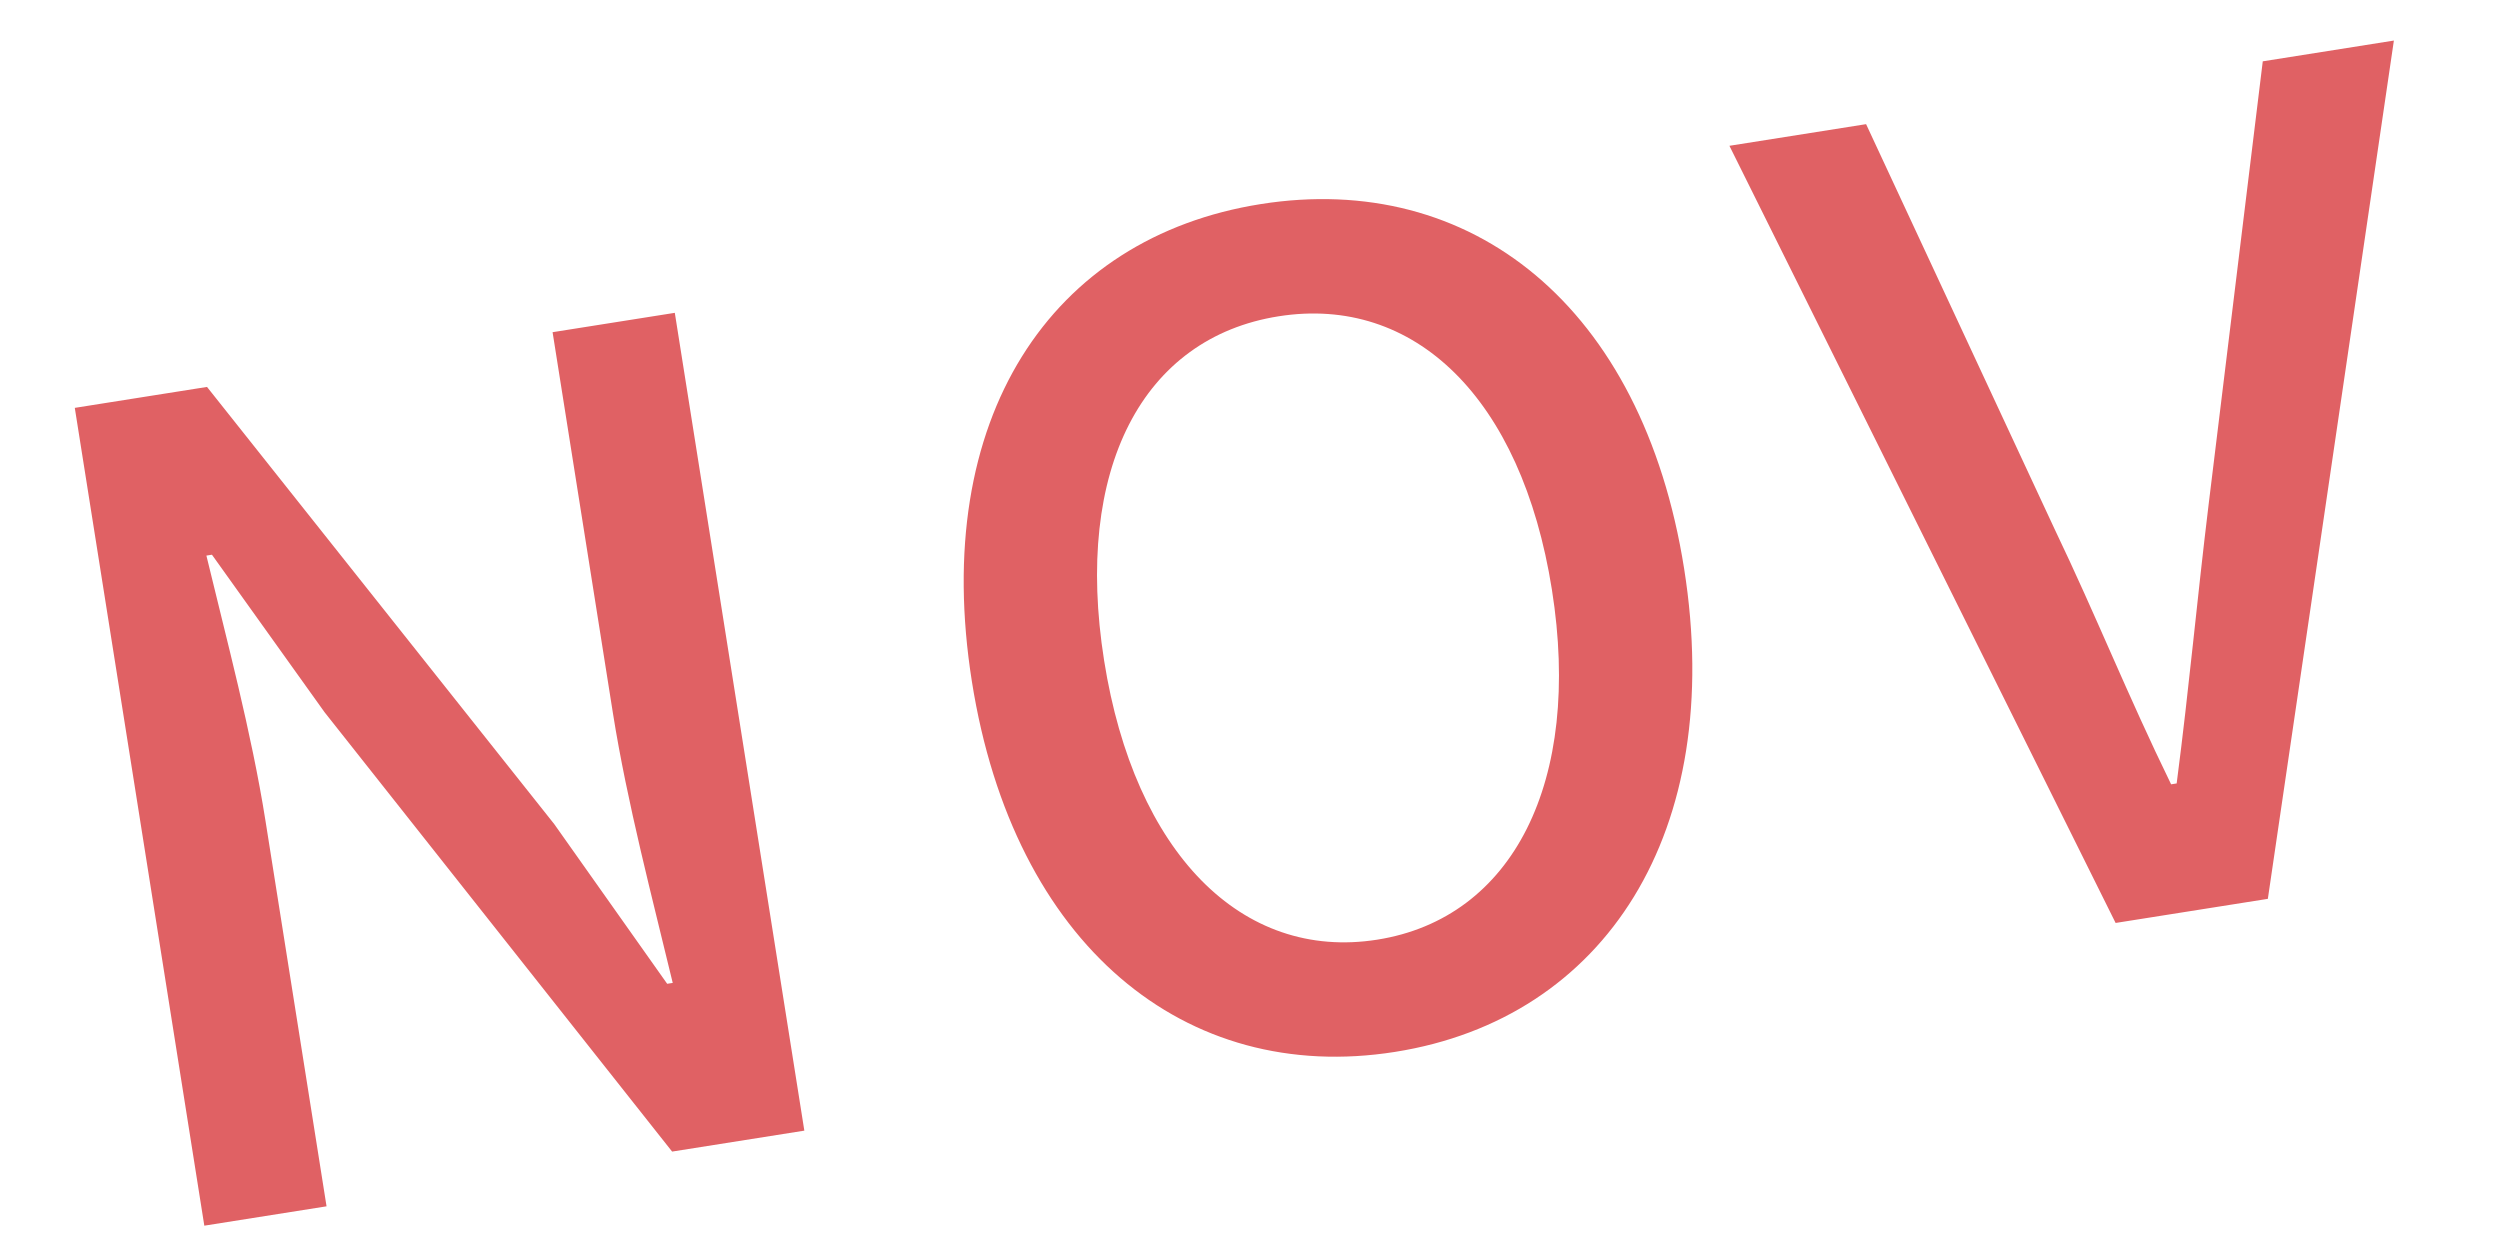<svg xmlns="http://www.w3.org/2000/svg" width="20" height="10" viewBox="0 0 20 10">
  <path fill="#E06164" d="M1.99,8.377 L1.99,5.254 C1.99,4.534 1.909,3.769 1.855,3.085 L1.9,3.085 L2.593,4.471 L4.789,8.377 L5.86,8.377 L5.86,1.753 L4.87,1.753 L4.87,4.84 C4.87,5.56 4.951,6.361 5.005,7.045 L4.96,7.045 L4.267,5.641 L2.071,1.753 L1,1.753 L1,8.377 L1.99,8.377 Z M10.626,8.494 C12.327,8.494 13.515,7.171 13.515,5.038 C13.515,2.905 12.327,1.627 10.626,1.627 C8.925,1.627 7.746,2.905 7.746,5.038 C7.746,7.171 8.925,8.494 10.626,8.494 Z M10.626,7.585 C9.528,7.585 8.817,6.595 8.817,5.038 C8.817,3.481 9.528,2.536 10.626,2.536 C11.724,2.536 12.444,3.481 12.444,5.038 C12.444,6.595 11.724,7.585 10.626,7.585 Z M17.714,8.377 L19.784,1.753 L18.722,1.753 L17.741,5.182 C17.525,5.938 17.363,6.586 17.138,7.351 L17.093,7.351 C16.859,6.586 16.715,5.938 16.49,5.182 L15.509,1.753 L14.402,1.753 L16.481,8.377 L17.714,8.377 Z" transform="rotate(-9 10.392 5.06)"/>
</svg>

